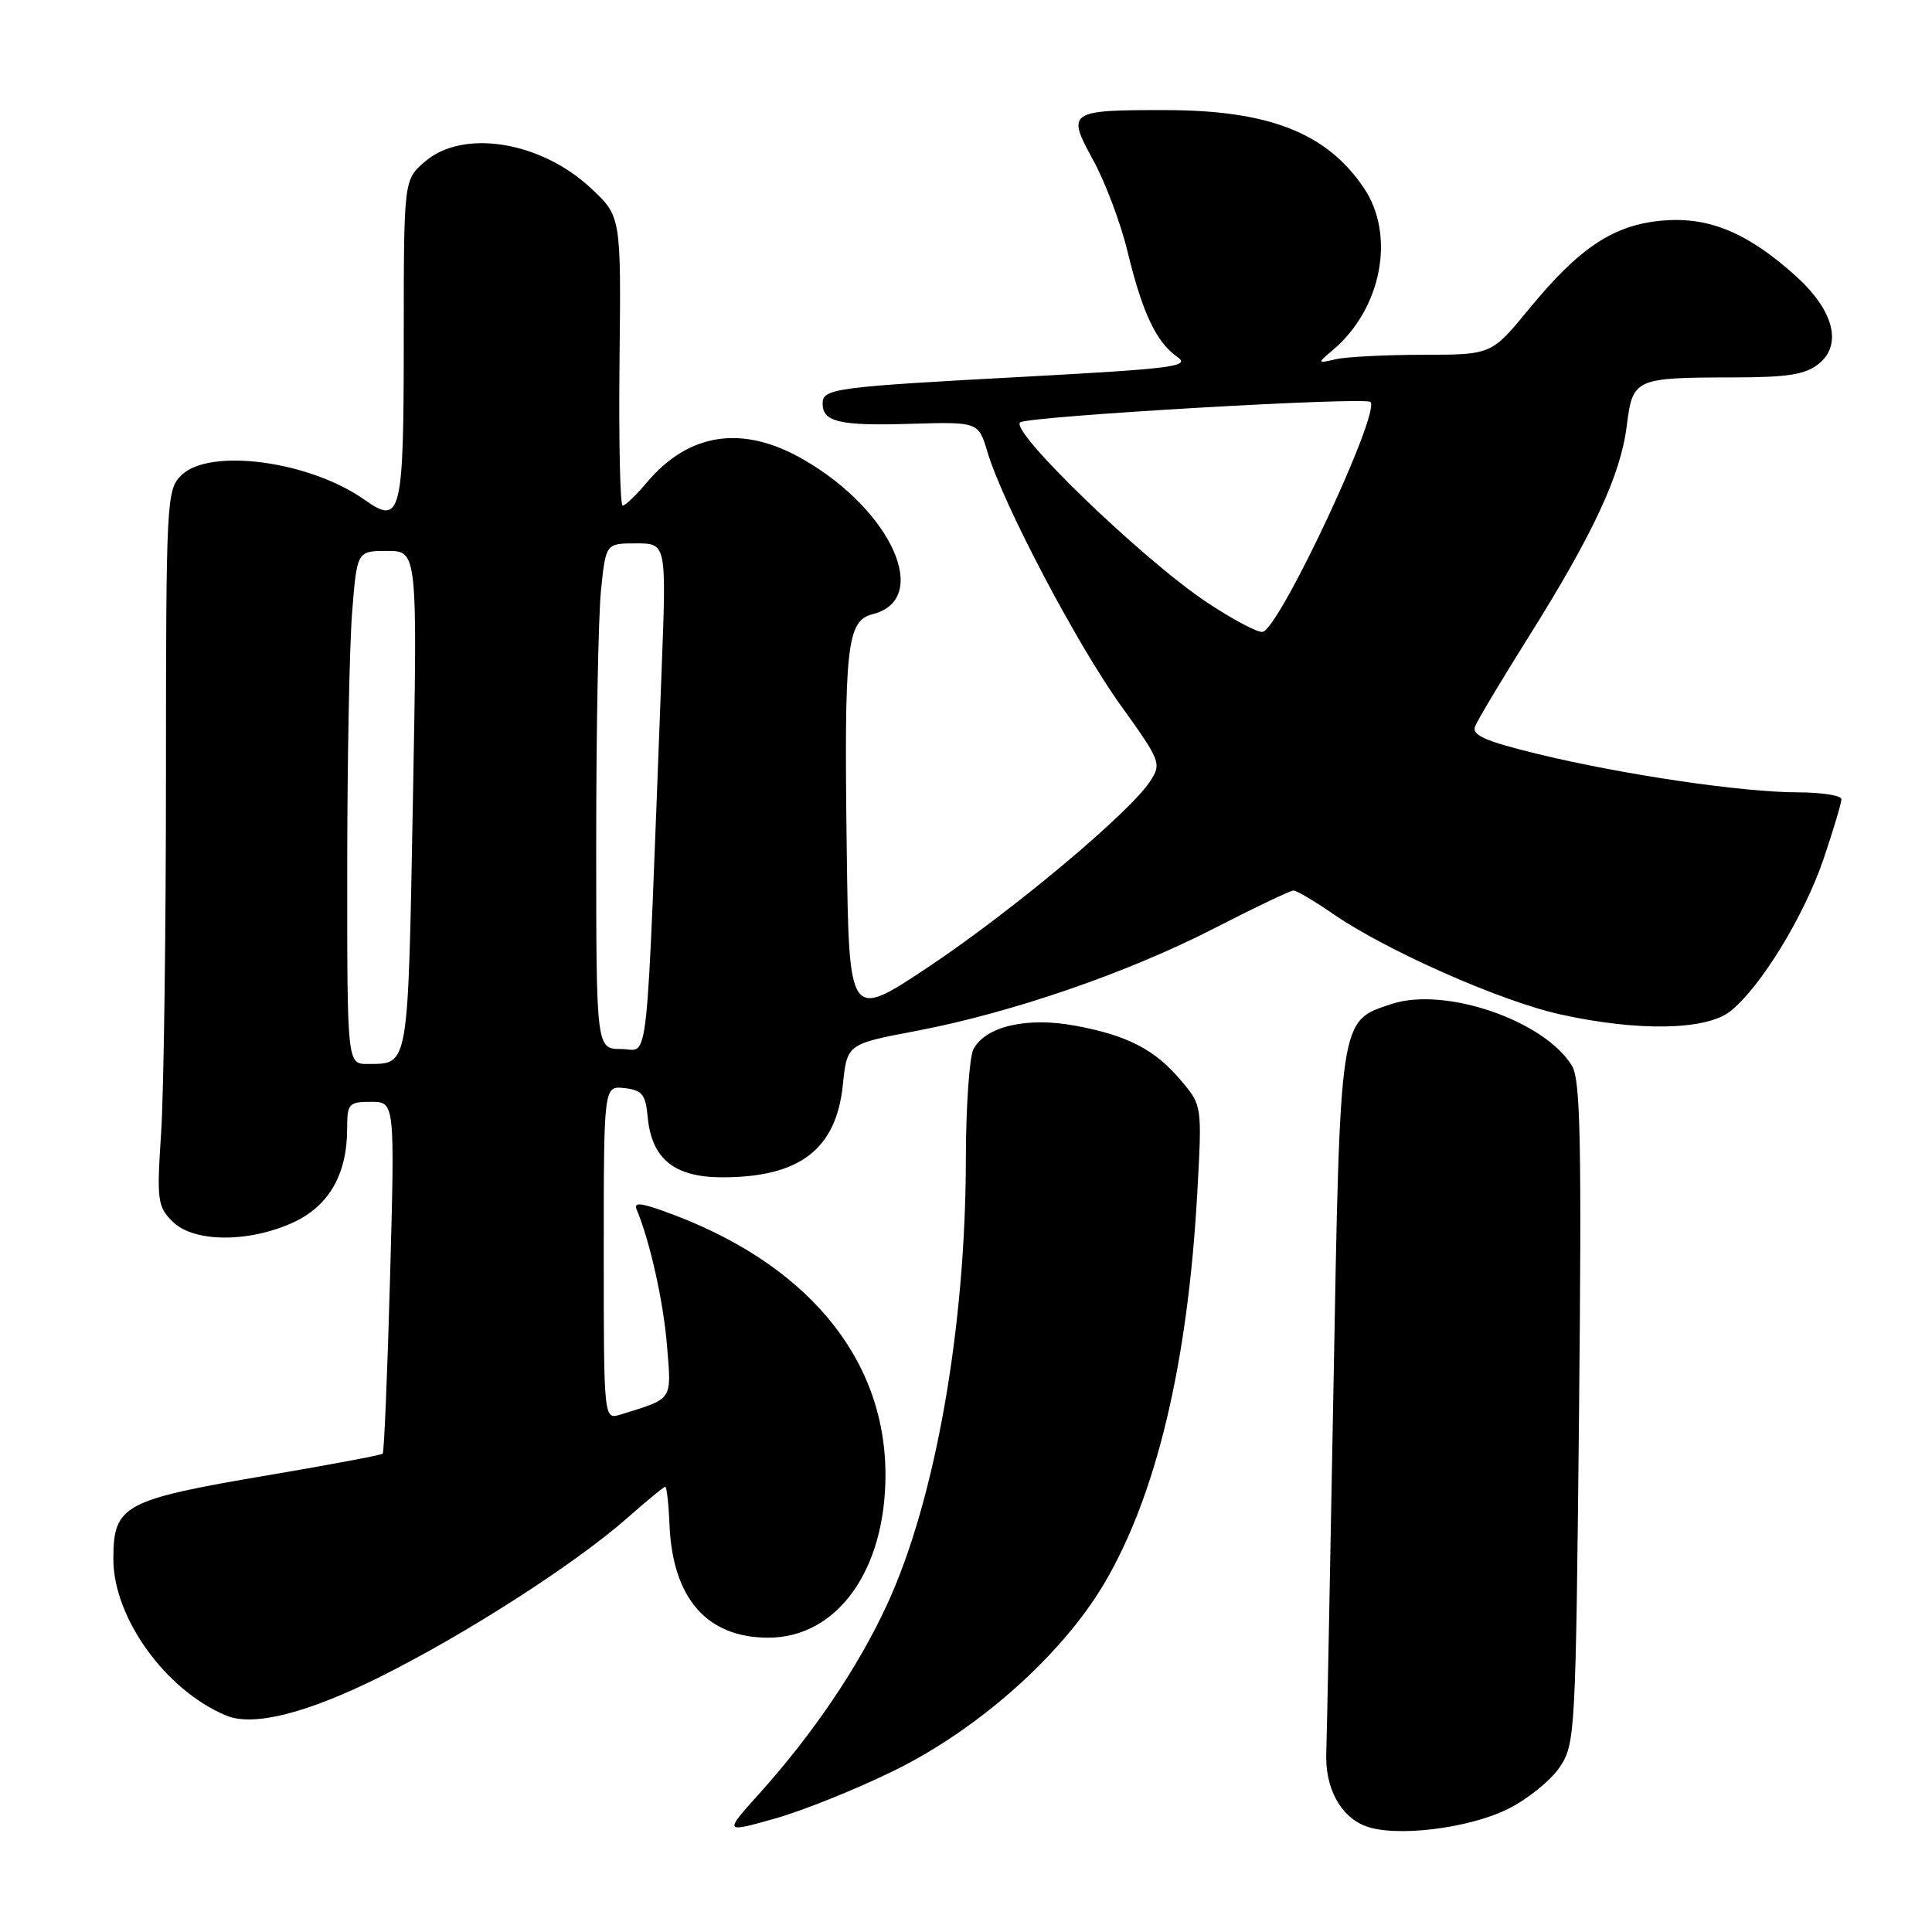 <?xml version="1.0" encoding="UTF-8" standalone="no"?>
<!DOCTYPE svg PUBLIC "-//W3C//DTD SVG 1.1//EN" "http://www.w3.org/Graphics/SVG/1.1/DTD/svg11.dtd" >
<svg xmlns="http://www.w3.org/2000/svg" xmlns:xlink="http://www.w3.org/1999/xlink" version="1.1" viewBox="0 0 256 256">
 <g >
 <path fill="currentColor"
d=" M 118.63 234.54 C 129.74 229.05 140.72 219.26 146.28 209.88 C 153.23 198.14 157.40 180.63 158.65 157.99 C 159.28 146.49 159.28 146.49 156.52 143.21 C 153.04 139.07 149.42 137.19 142.42 135.90 C 136.07 134.73 130.61 135.99 128.99 139.01 C 128.45 140.03 127.99 146.64 127.98 153.68 C 127.95 176.02 123.90 198.86 117.53 212.64 C 113.70 220.93 107.76 229.71 100.59 237.69 C 95.92 242.88 95.92 242.88 102.71 240.96 C 106.44 239.91 113.61 237.02 118.63 234.54 Z  M 199.83 239.69 C 202.40 238.41 205.46 235.94 206.64 234.20 C 208.73 231.11 208.79 229.95 209.23 187.27 C 209.59 151.53 209.42 143.09 208.31 141.25 C 204.69 135.24 191.47 130.70 184.41 133.03 C 177.45 135.33 177.59 134.41 176.69 183.95 C 176.24 208.45 175.82 230.16 175.74 232.19 C 175.55 236.85 177.56 240.65 180.90 241.95 C 184.81 243.48 194.56 242.31 199.83 239.69 Z  M 50.40 222.17 C 61.85 216.46 76.26 207.19 83.15 201.11 C 85.71 198.85 87.96 197.00 88.15 197.00 C 88.34 197.00 88.60 199.26 88.71 202.02 C 89.12 211.80 93.67 217.00 101.80 217.00 C 110.92 217.00 117.33 208.09 117.33 195.43 C 117.33 179.75 106.62 167.07 87.74 160.41 C 84.78 159.36 83.97 159.33 84.36 160.27 C 86.12 164.46 87.90 172.44 88.38 178.29 C 88.98 185.67 89.26 185.25 82.25 187.43 C 80.00 188.13 80.00 188.13 80.00 166.00 C 80.00 143.87 80.00 143.87 82.75 144.18 C 85.09 144.45 85.55 145.02 85.82 148.00 C 86.34 153.56 89.35 156.00 95.71 156.00 C 105.96 156.00 110.80 152.29 111.68 143.77 C 112.24 138.34 112.24 138.34 121.37 136.61 C 134.01 134.21 149.38 128.92 160.91 123.00 C 166.26 120.25 170.98 118.00 171.39 118.00 C 171.80 118.00 174.17 119.39 176.64 121.10 C 183.72 125.97 198.81 132.65 206.70 134.40 C 216.98 136.69 226.06 136.53 229.26 134.01 C 233.26 130.86 239.08 121.35 241.65 113.76 C 242.94 109.94 244.00 106.40 244.00 105.90 C 244.00 105.41 241.41 105.00 238.25 104.99 C 230.88 104.99 214.97 102.64 203.69 99.89 C 196.84 98.22 195.01 97.42 195.45 96.27 C 195.76 95.45 198.97 90.09 202.58 84.34 C 211.11 70.74 214.74 62.95 215.55 56.45 C 216.34 50.15 216.60 50.03 229.64 50.01 C 236.95 50.00 239.22 49.64 241.01 48.19 C 244.16 45.64 242.97 41.11 237.98 36.60 C 231.64 30.87 226.49 28.71 220.38 29.22 C 213.86 29.76 209.32 32.75 202.56 40.99 C 197.63 47.00 197.63 47.00 188.56 47.01 C 183.58 47.02 178.38 47.28 177.00 47.60 C 174.50 48.17 174.50 48.17 176.66 46.34 C 183.09 40.86 184.93 31.16 180.73 24.92 C 175.81 17.62 168.17 14.61 154.50 14.59 C 141.57 14.57 141.30 14.76 144.86 21.23 C 146.45 24.13 148.51 29.60 149.42 33.39 C 151.38 41.46 153.21 45.34 156.01 47.30 C 157.80 48.55 155.48 48.85 135.77 49.92 C 110.59 51.27 109.00 51.48 109.00 53.46 C 109.00 55.92 111.23 56.44 120.58 56.16 C 129.65 55.89 129.65 55.89 130.86 59.94 C 132.91 66.79 142.67 85.33 148.47 93.42 C 153.83 100.89 153.94 101.17 152.37 103.56 C 149.64 107.73 134.03 120.79 123.00 128.14 C 112.50 135.13 112.50 135.13 112.20 112.81 C 111.84 85.53 112.20 82.24 115.64 81.38 C 123.44 79.42 118.20 67.67 106.50 60.91 C 98.43 56.25 91.30 57.29 85.68 63.96 C 84.28 65.63 82.85 67.00 82.51 67.00 C 82.16 67.00 81.98 58.38 82.09 47.84 C 82.30 28.67 82.30 28.67 78.28 24.92 C 71.61 18.70 61.36 17.07 56.31 21.41 C 53.50 23.83 53.50 23.83 53.50 44.86 C 53.50 68.21 53.15 69.66 48.33 66.24 C 41.03 61.07 27.71 59.29 24.00 63.00 C 22.07 64.93 22.00 66.34 21.99 102.75 C 21.99 123.51 21.70 144.82 21.35 150.11 C 20.76 159.05 20.87 159.87 22.86 161.86 C 25.63 164.63 32.86 164.70 38.79 162.01 C 43.56 159.84 46.00 155.63 46.00 149.53 C 46.00 146.23 46.21 146.00 49.16 146.00 C 52.32 146.00 52.32 146.00 51.69 169.14 C 51.34 181.86 50.90 192.43 50.71 192.62 C 50.52 192.81 43.75 194.08 35.67 195.45 C 16.32 198.73 15.04 199.42 15.02 206.55 C 14.99 214.33 21.96 224.01 30.00 227.33 C 33.58 228.81 40.70 227.01 50.40 222.17 Z  M 46.01 115.25 C 46.01 101.09 46.30 85.79 46.65 81.25 C 47.30 73.00 47.30 73.00 51.31 73.00 C 55.32 73.00 55.32 73.00 54.71 106.16 C 54.05 141.77 54.19 140.95 48.75 140.98 C 46.00 141.00 46.00 141.00 46.01 115.25 Z  M 79.00 111.65 C 79.00 96.60 79.29 81.53 79.64 78.15 C 80.28 72.00 80.28 72.00 84.30 72.00 C 88.31 72.00 88.31 72.00 87.67 88.75 C 85.56 143.85 86.07 139.00 82.34 139.00 C 79.00 139.00 79.00 139.00 79.00 111.65 Z  M 159.91 79.81 C 151.40 74.15 133.48 56.85 135.21 55.95 C 136.80 55.12 180.90 52.56 181.59 53.26 C 182.96 54.63 169.73 82.92 167.34 83.72 C 166.78 83.91 163.43 82.15 159.91 79.81 Z "/>
</g>
</svg>